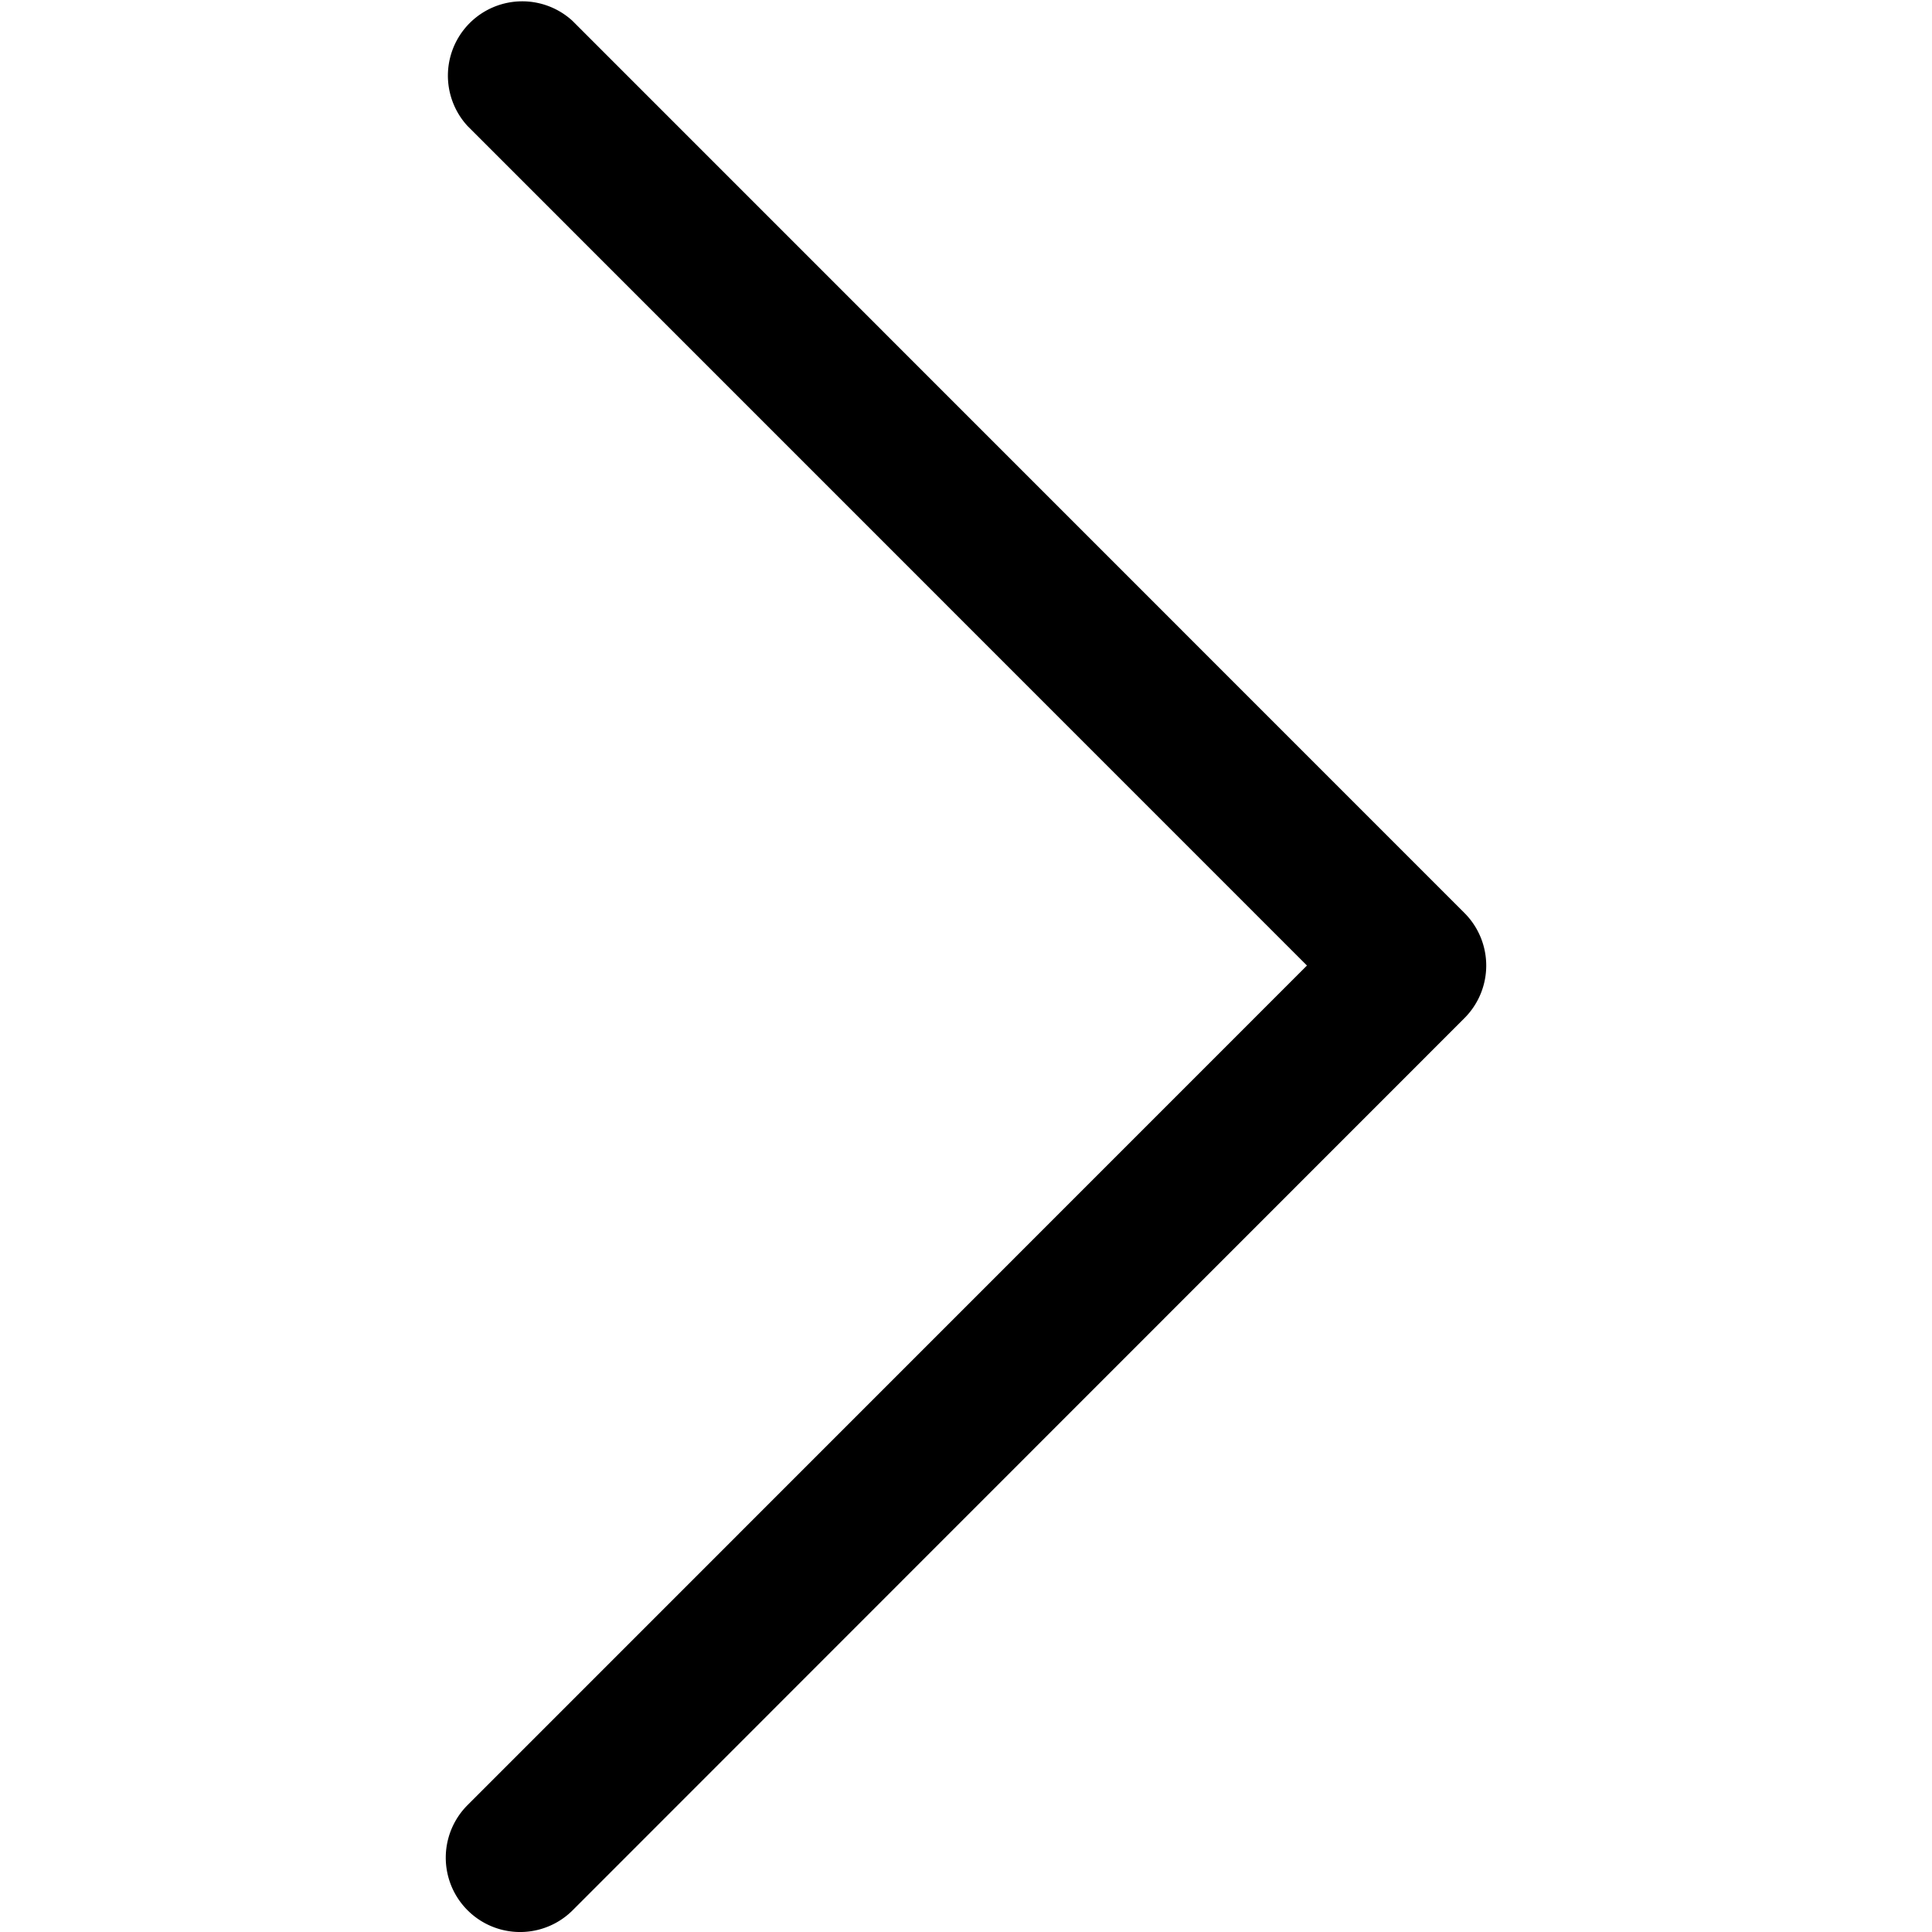 <svg xmlns="http://www.w3.org/2000/svg" xmlns:xlink="http://www.w3.org/1999/xlink" width="50" height="50" viewBox="0 0 50 50">
  <defs>
    <clipPath id="clip-path">
      <rect id="Прямоугольник_1153" data-name="Прямоугольник 1153" width="50" height="50" transform="translate(1817 1481)" fill="#fff" stroke="#707070" stroke-width="1"/>
    </clipPath>
  </defs>
  <g id="Группа_масок_11" data-name="Группа масок 11" transform="translate(-1817 -1481)" clip-path="url(#clip-path)">
    <g id="next" transform="translate(1817 1481)">
      <g id="Сгруппировать_2170" data-name="Сгруппировать 2170">
        <path id="Контур_31971" data-name="Контур 31971" d="M37.9,23.628,14.816.54A1.924,1.924,0,0,0,12.1,3.261L33.824,24.988,12.1,46.716a1.924,1.924,0,0,0,2.721,2.721L37.9,26.349A1.924,1.924,0,0,0,37.9,23.628Z"/>
      </g>
    </g>
  </g>
</svg>
